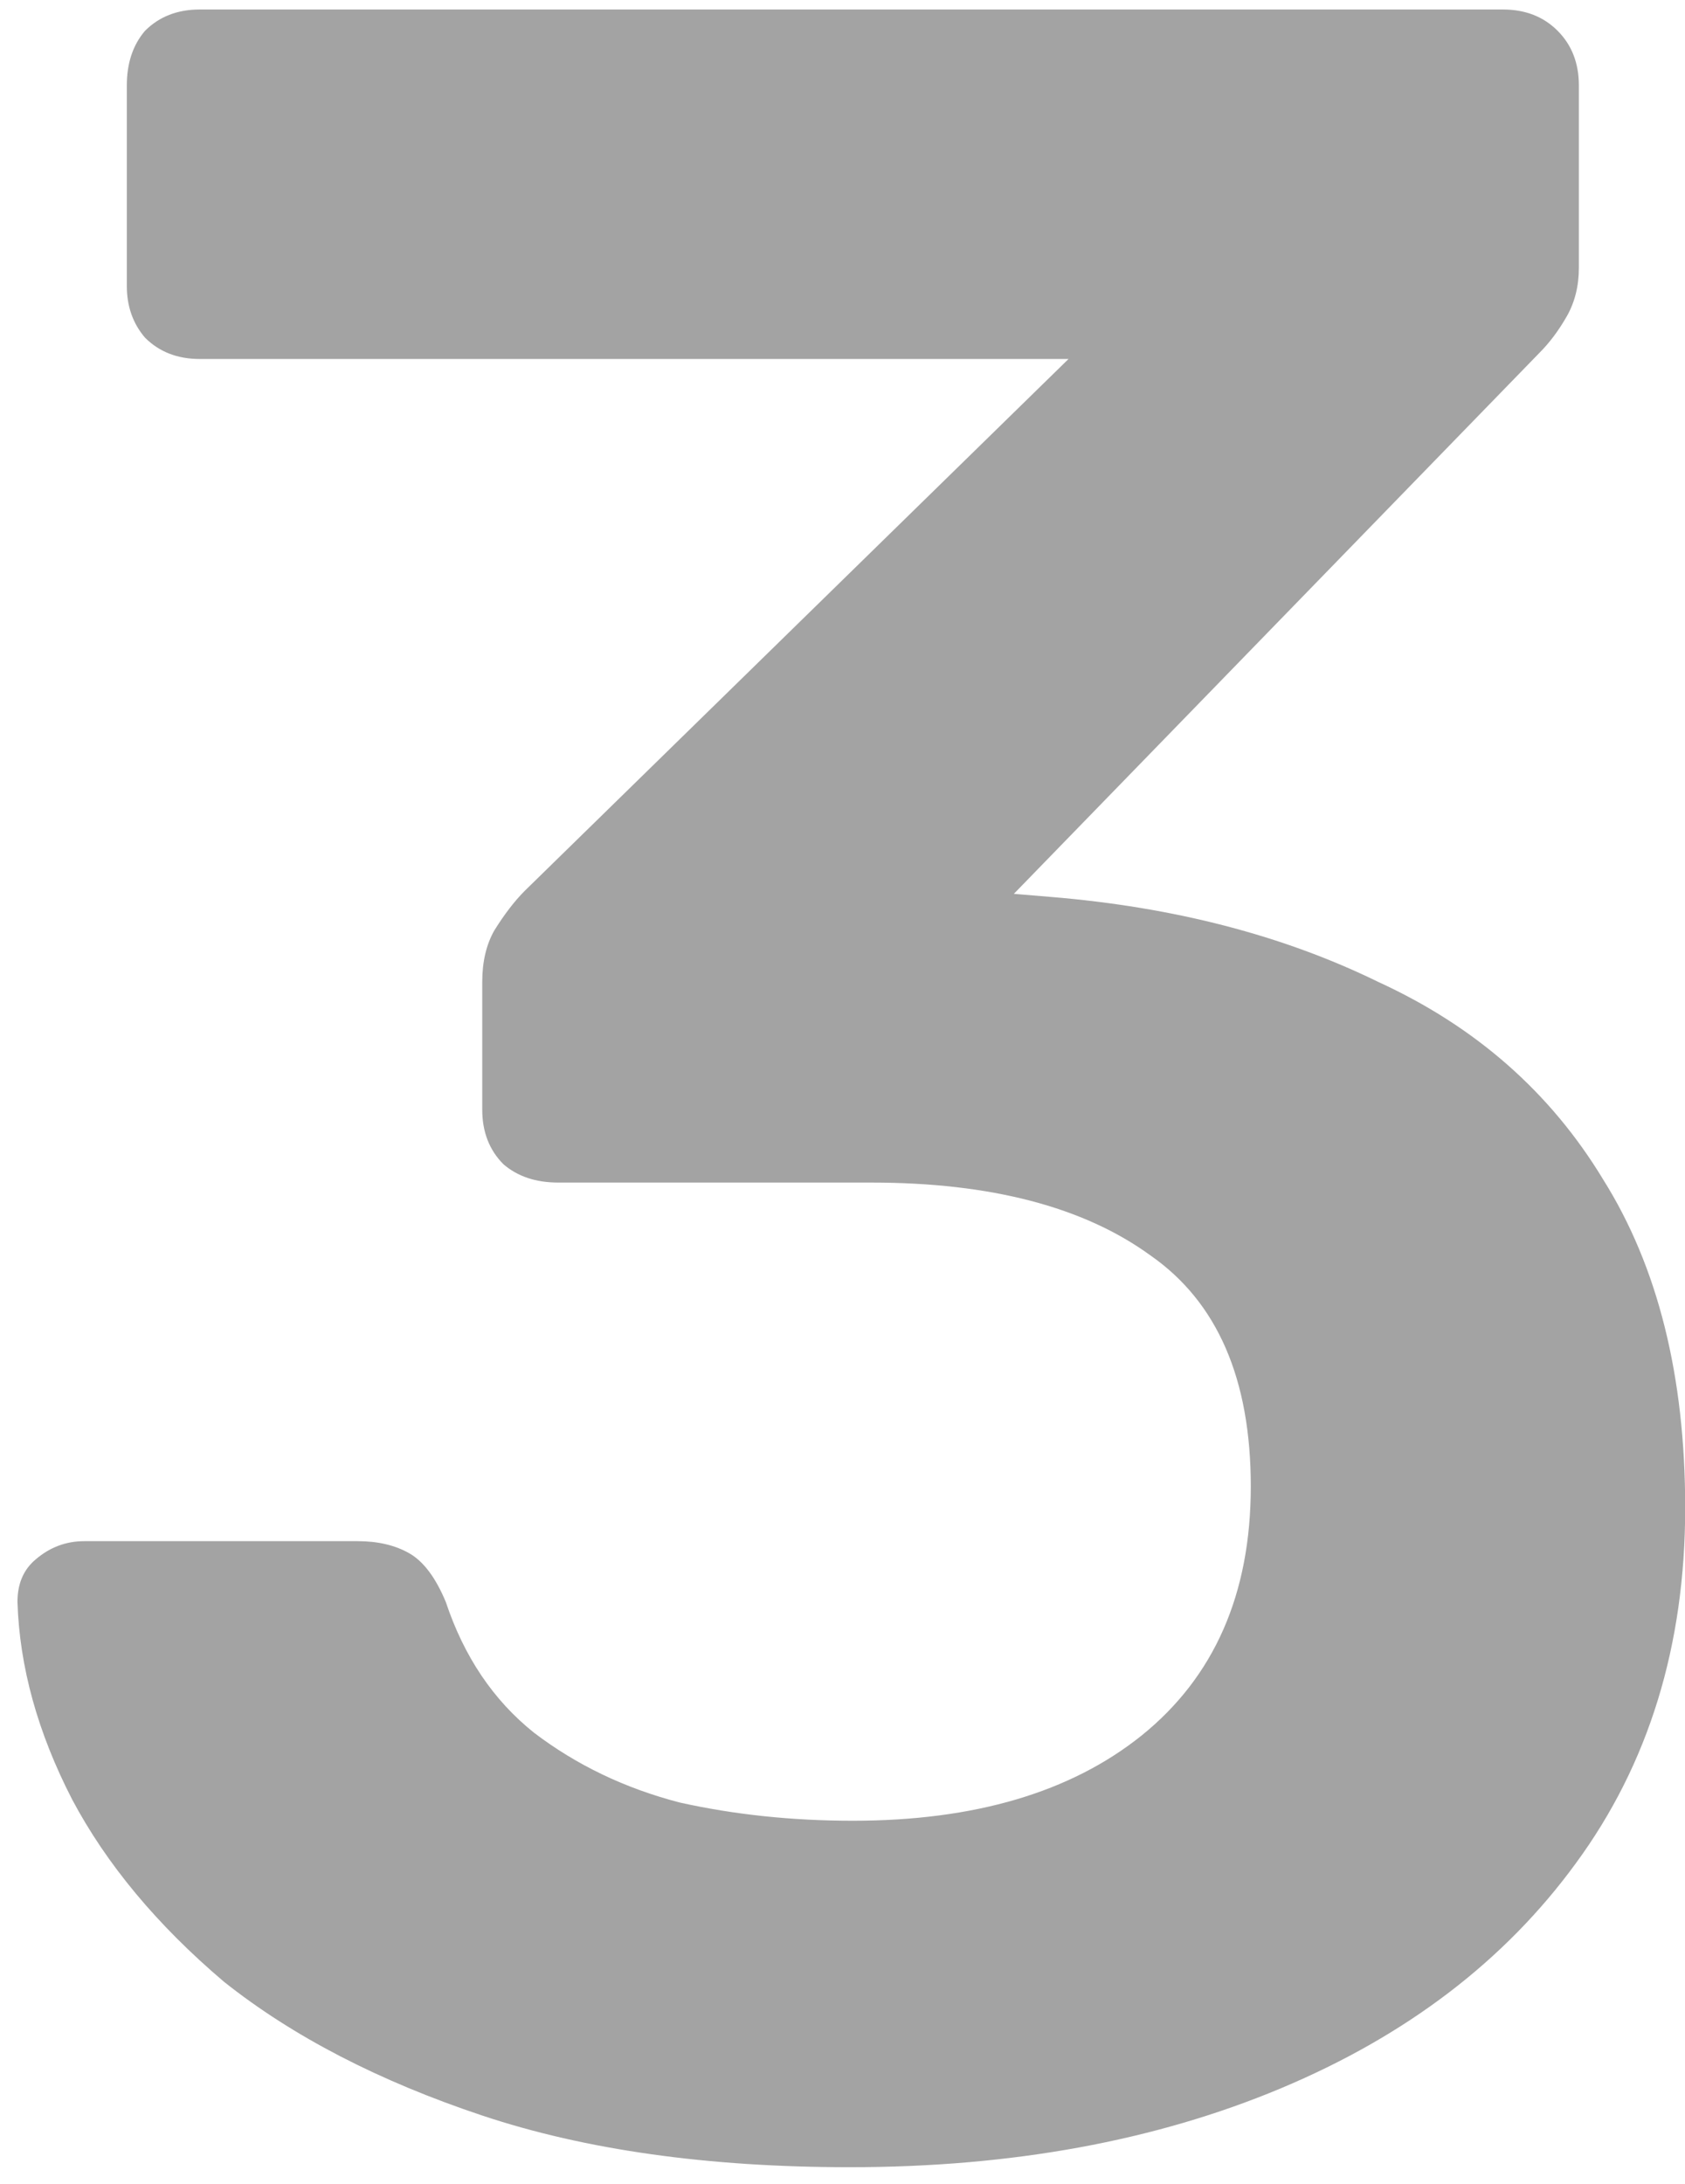 <svg width="71" height="92" viewBox="0 0 71 92" fill="none" xmlns="http://www.w3.org/2000/svg">
<path d="M35.808 91.28C29.835 91.28 24.672 90.555 20.32 89.104C15.968 87.653 12.341 85.776 9.44 83.472C6.624 81.083 4.491 78.523 3.04 75.792C1.589 72.976 0.821 70.203 0.736 67.472C0.736 66.704 0.992 66.107 1.504 65.68C2.101 65.168 2.784 64.912 3.552 64.912H15.072C15.925 64.912 16.651 65.083 17.248 65.424C17.845 65.765 18.357 66.448 18.784 67.472C19.552 69.776 20.789 71.611 22.496 72.976C24.288 74.341 26.336 75.323 28.64 75.92C30.944 76.432 33.376 76.688 35.936 76.688C41.056 76.688 45.109 75.493 48.096 73.104C51.168 70.629 52.704 67.131 52.704 62.608C52.704 58.085 51.296 54.843 48.48 52.88C45.664 50.832 41.739 49.808 36.704 49.808H23.52C22.581 49.808 21.813 49.552 21.216 49.04C20.619 48.443 20.32 47.675 20.32 46.736V41.36C20.32 40.507 20.491 39.781 20.832 39.184C21.259 38.501 21.685 37.947 22.112 37.52L45.024 15.12H8.416C7.477 15.12 6.709 14.821 6.112 14.224C5.6 13.627 5.344 12.901 5.344 12.048V3.6C5.344 2.661 5.6 1.893 6.112 1.296C6.709 0.699 7.477 0.4 8.416 0.4H63.328C64.267 0.4 65.035 0.699 65.632 1.296C66.229 1.893 66.528 2.661 66.528 3.6V11.28C66.528 12.048 66.357 12.731 66.016 13.328C65.675 13.925 65.291 14.437 64.864 14.864L42.72 37.648L44.256 37.776C49.461 38.203 54.069 39.397 58.08 41.36C62.176 43.237 65.333 46.011 67.552 49.68C69.856 53.349 71.008 57.957 71.008 63.504C71.008 69.307 69.472 74.299 66.4 78.48C63.413 82.576 59.275 85.733 53.984 87.952C48.693 90.171 42.635 91.28 35.808 91.28Z" fill="#494949" fill-opacity="0.5"/>
</svg>
